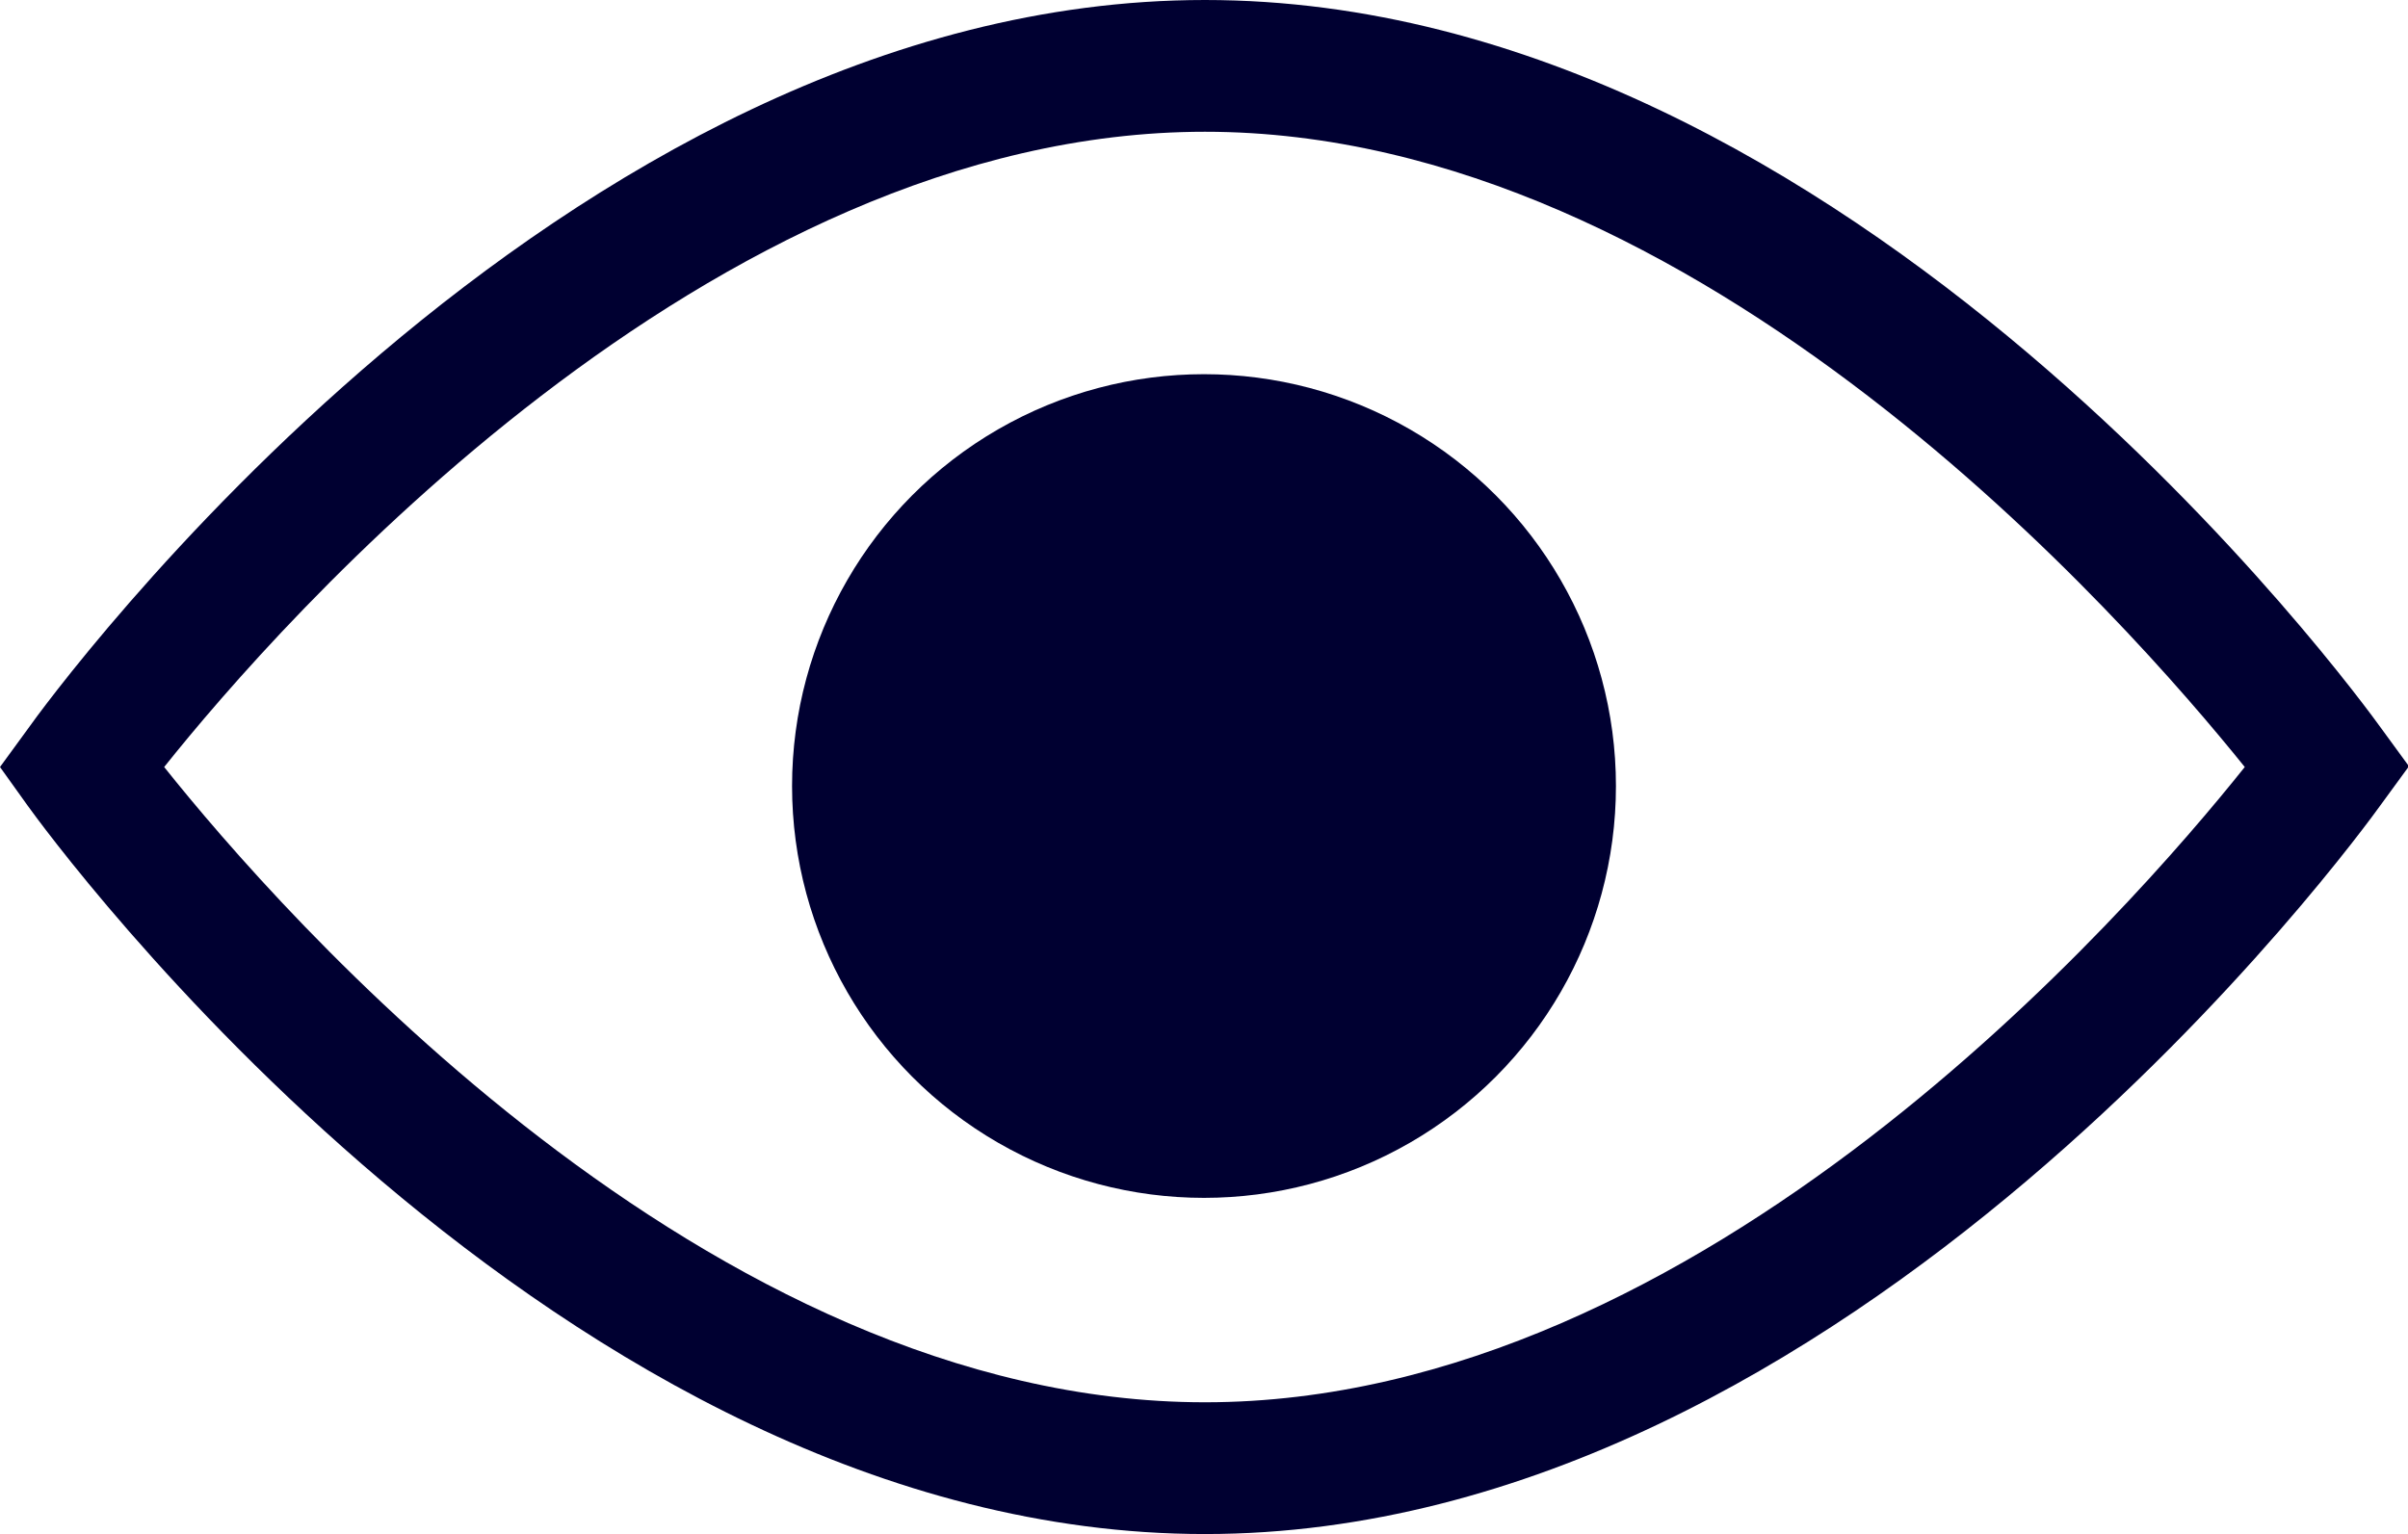 <svg xmlns="http://www.w3.org/2000/svg" viewBox="0 0 127.9 81.5"><defs><style>.cls-1{fill:#000031;}</style></defs><title>Patricia</title><g id="Layer_2" data-name="Layer 2"><g id="styles"><path class="cls-1" d="M64,81.5C29.61,81.5,2.6,44.37,1.46,42.79L0,40.75l1.46-2C2.6,37.13,29.61,0,64,0s61.35,37.13,62.49,38.71l1.46,2-1.46,2C125.3,44.37,98.29,81.5,64,81.5ZM8.72,40.75C14.77,48.34,37.55,74.5,64,74.5s49.17-26.16,55.23-33.75C113.12,33.16,90.35,7,64,7S14.77,33.16,8.72,40.75Z"/><circle class="cls-1" cx="63.95" cy="41.76" r="21.88"/></g></g></svg>